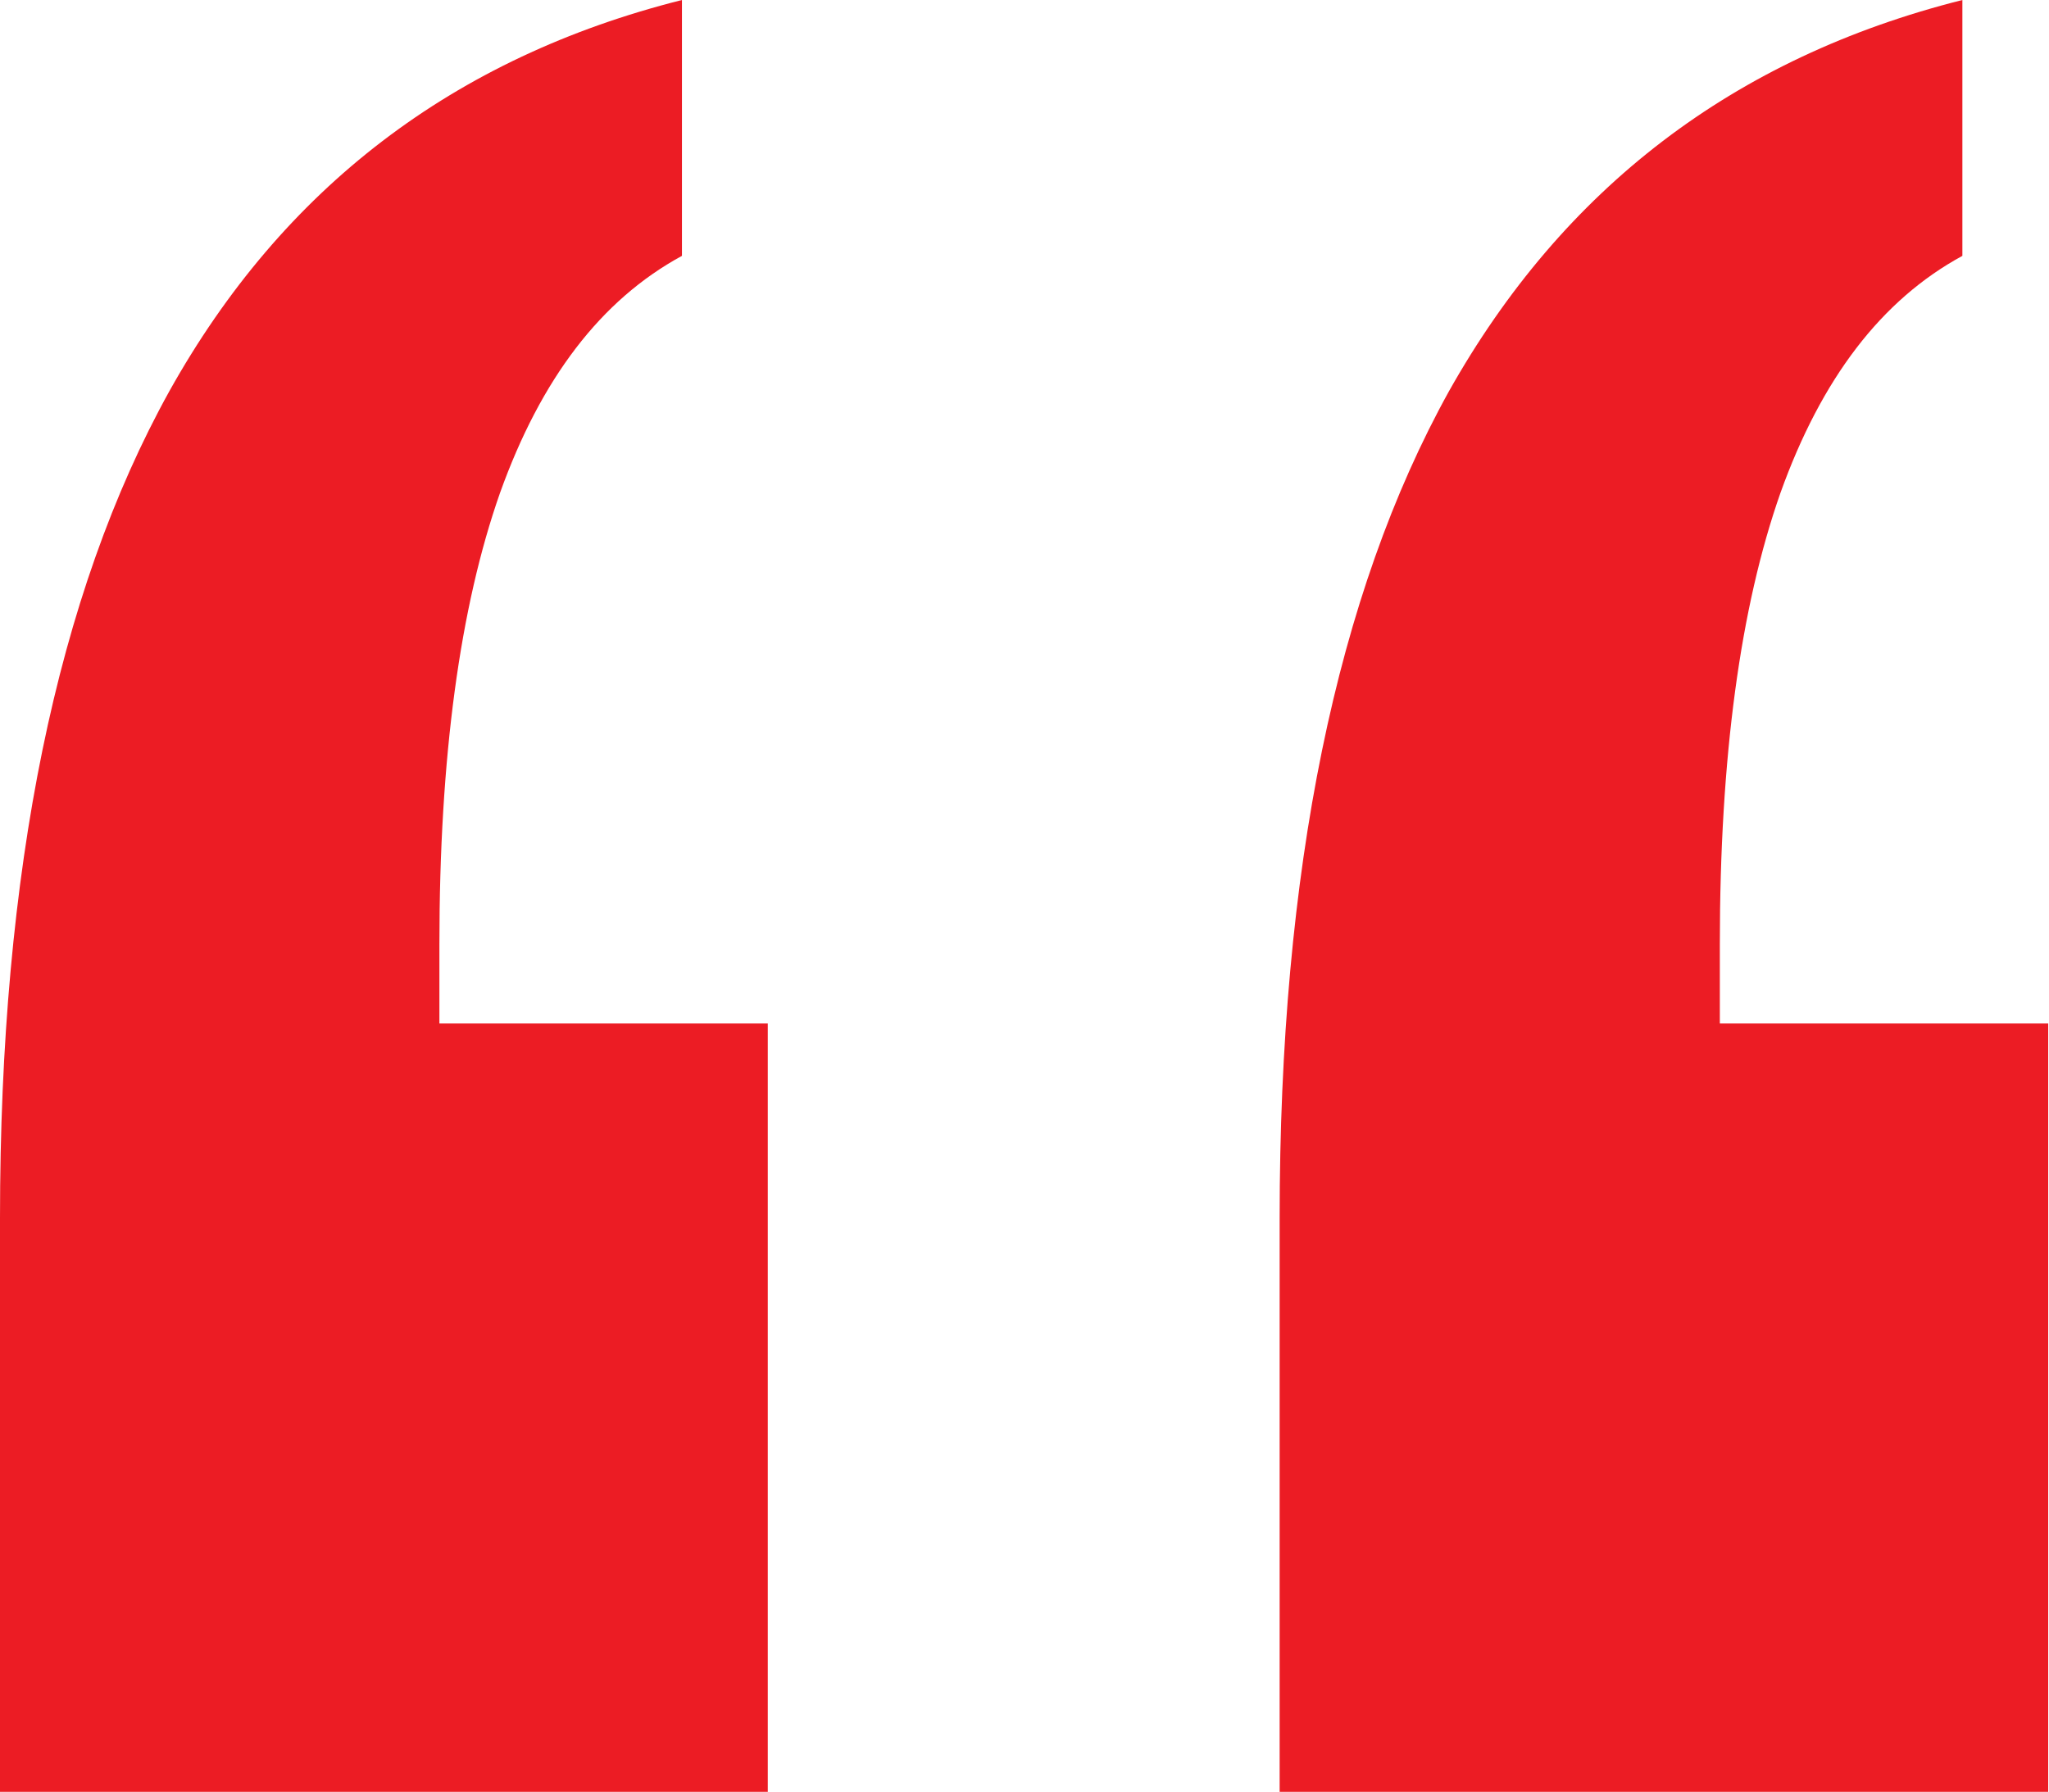 <?xml version="1.0" encoding="utf-8"?>
<!-- Generator: Adobe Illustrator 25.2.3, SVG Export Plug-In . SVG Version: 6.00 Build 0)  -->
<svg version="1.1" id="Capa_1" xmlns="http://www.w3.org/2000/svg" xmlns:xlink="http://www.w3.org/1999/xlink" x="0px" y="0px"
	 viewBox="0 0 260.2 227.6" style="enable-background:new 0 0 260.2 227.6;" xml:space="preserve">
<style type="text/css">
	.st0{enable-background:new    ;}
	.st1{fill:#EC1C24;}
</style>
<g class="st0">
	<path class="st1" d="M86.6,0v32.5c-10.3,5.6-17.9,15.6-23.1,30.1c-5.1,14.5-7.7,33.6-7.7,57.3v10.1h41.7v97.6H0v-72.9
		c0-44.2,7.2-79.2,21.5-105C35.9,23.9,57.6,7.3,86.6,0z M249.2,0v32.5c-10.3,5.6-17.9,15.6-23.1,30.1c-5.1,14.5-7.7,33.6-7.7,57.3
		v10.1h41.7v97.6h-97.6v-72.9c0-44.2,7.2-79.2,21.5-105C198.5,23.9,220.2,7.3,249.2,0z"/>
</g>
</svg>
